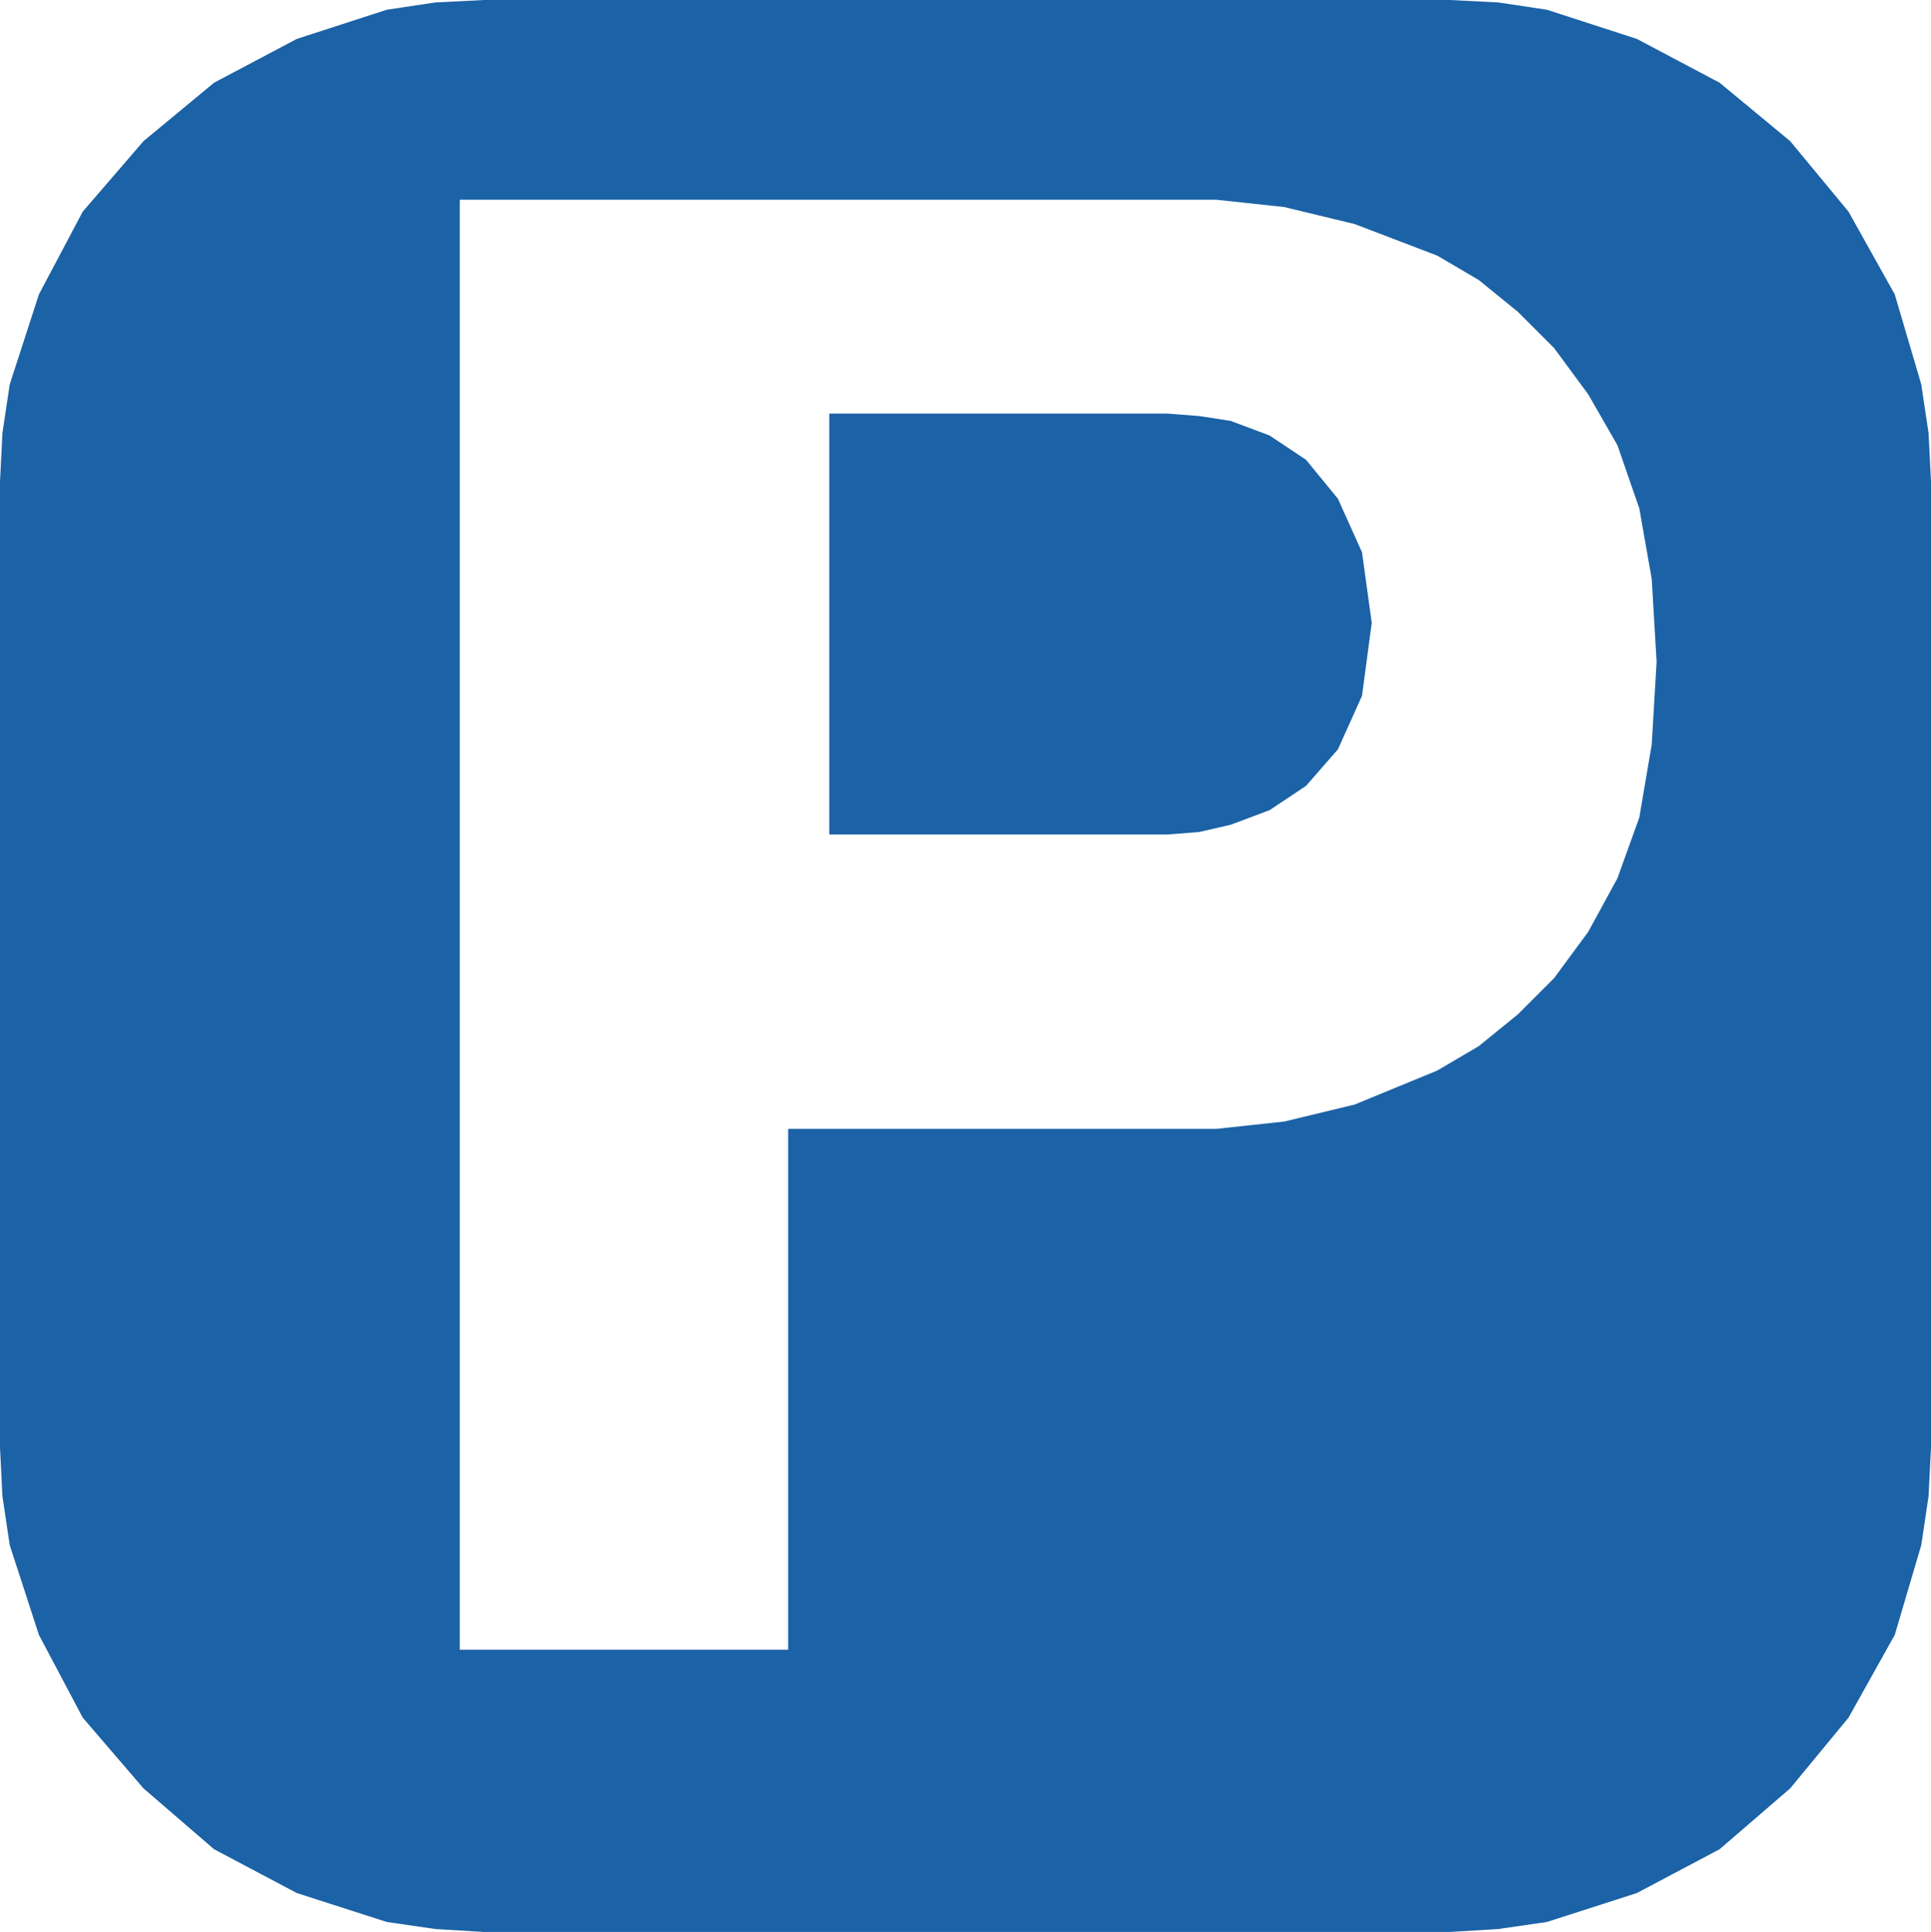 <?xml version="1.0" encoding="UTF-8" standalone="no"?>
<!-- Generator: Adobe Illustrator 13.0.0, SVG Export Plug-In . SVG Version: 6.00 Build 14948)  -->
<svg
   xmlns:dc="http://purl.org/dc/elements/1.1/"
   xmlns:cc="http://creativecommons.org/ns#"
   xmlns:rdf="http://www.w3.org/1999/02/22-rdf-syntax-ns#"
   xmlns:svg="http://www.w3.org/2000/svg"
   xmlns="http://www.w3.org/2000/svg"
   xmlns:xlink="http://www.w3.org/1999/xlink"
   xmlns:sodipodi="http://sodipodi.sourceforge.net/DTD/sodipodi-0.dtd"
   xmlns:inkscape="http://www.inkscape.org/namespaces/inkscape"
   version="1.1"
   id="Layer_1"
   x="0px"
   y="0px"
   width="7.938"
   height="7.941"
   viewBox="0 0 7.938 7.941"
   xml:space="preserve"
   inkscape:version="0.46"
   sodipodi:docname="Parking.svg"
   sodipodi:version="0.32"
   inkscape:output_extension="org.inkscape.output.svg.inkscape"><defs
   id="defs3559"><inkscape:perspective
   sodipodi:type="inkscape:persp3d"
   inkscape:vp_x="0 : 3.9705 : 1"
   inkscape:vp_y="0 : 1000 : 0"
   inkscape:vp_z="7.9379997 : 3.9705 : 1"
   inkscape:persp3d-origin="3.9689999 : 2.647 : 1"
   id="perspective19" />
	

		<defs
   id="defs3539">
			<polyline
   id="SVGID_1_"
   points="0,0 0,8.62 0,17.23 0,25.85 0,34.47 0,43.09 0,51.699 0,60.32 0,68.939 0,77.561 0,86.17      0,94.791 8.8,94.791 17.61,94.791 26.41,94.791 35.21,94.791 44.01,94.791 52.82,94.791 61.62,94.791 70.42,94.791 79.23,94.791      88.03,94.791 96.83,94.791 96.83,86.17 96.83,77.561 96.83,68.939 96.83,60.32 96.83,51.699 96.83,43.09 96.83,34.47      96.83,25.85 96.83,17.23 96.83,8.62 96.83,0 88.03,0 79.23,0 70.42,0 61.62,0 52.82,0 44.01,0 35.21,0 26.41,0 17.61,0 8.8,0      0,0    " />
		</defs>
		<defs
   id="defs3542">
			<rect
   id="SVGID_2_"
   width="96.96"
   height="94.561"
   x="0"
   y="0" />
		</defs>
		<clipPath
   id="SVGID_3_">
			<use
   xlink:href="#SVGID_1_"
   style="overflow:visible"
   id="use3546"
   x="0"
   y="0"
   width="96.96"
   height="94.791" />
		</clipPath>
		<clipPath
   id="SVGID_4_">
			<use
   xlink:href="#SVGID_2_"
   style="overflow:visible"
   id="use3549"
   x="0"
   y="0"
   width="96.96"
   height="94.791" />
		</clipPath>
		
		
		
			
	</defs><sodipodi:namedview
   pagecolor="#ffffff"
   bordercolor="#666666"
   borderopacity="1"
   objecttolerance="10"
   gridtolerance="10"
   guidetolerance="10"
   inkscape:pageopacity="0"
   inkscape:pageshadow="2"
   inkscape:window-width="695"
   inkscape:window-height="667"
   id="namedview3557"
   showgrid="false"
   fit-margin-top="0"
   fit-margin-left="0"
   fit-margin-right="0"
   fit-margin-bottom="0"
   inkscape:zoom="24.7982"
   inkscape:cx="2.5269802"
   inkscape:cy="0.67801595"
   inkscape:window-x="1551"
   inkscape:window-y="154"
   inkscape:window-maximized="0"
   inkscape:current-layer="Layer_1" />
<path
   style="fill:#1C62A6;fill-opacity:1"
   d="M 51.311,42.52 L 47.341,42.52 L 47.141,42.53 L 46.941,42.56 L 46.571,42.68 L 46.231,42.86 L 45.941,43.1 L 45.691,43.39 L 45.511,43.73 L 45.391,44.1 L 45.361,44.3 L 45.351,44.5 L 45.351,48.47 L 45.361,48.67 L 45.391,48.871 L 45.511,49.24 L 45.691,49.58 L 45.941,49.871 L 46.231,50.121 L 46.571,50.301 L 46.941,50.42 L 47.141,50.449 L 47.341,50.461 L 51.311,50.461 L 51.51,50.449 L 51.71,50.42 L 52.08,50.301 L 52.42,50.121 L 52.71,49.871 L 52.95,49.58 L 53.14,49.24 L 53.249,48.871 L 53.279,48.67 L 53.289,48.47 L 53.289,44.5 L 53.279,44.3 L 53.249,44.1 L 53.14,43.73 L 52.95,43.39 L 52.71,43.1 L 52.42,42.86 L 52.08,42.68 L 51.71,42.56 L 51.51,42.53 L 51.311,42.52 M 50.351,47.16 L 48.591,47.16 L 48.591,49.301 L 47.241,49.301 L 47.241,43.341 L 50.351,43.341 L 50.63,43.371 L 50.92,43.441 L 51.26,43.571 L 51.43,43.671 L 51.59,43.801 L 51.74,43.951 L 51.88,44.141 L 52,44.35 L 52.09,44.61 L 52.141,44.9 L 52.161,45.24 L 52.141,45.58 L 52.09,45.88 L 52,46.13 L 51.88,46.35 L 51.74,46.54 L 51.59,46.69 L 51.43,46.82 L 51.26,46.92 L 50.92,47.06 L 50.63,47.13 L 50.351,47.16 L 50.351,47.16 L 50.351,47.16 z"
   id="path3551"
   clip-path="url(#SVGID_4_)"
   inkscape:connector-curvature="0"
   transform="translate(-45.351,-42.52)" /><polygon
   style="fill:#1C62A6;fill-opacity:1"
   points="50.15,45.95 50.28,45.94 50.41,45.91 50.57,45.85 50.72,45.75 50.851,45.6 50.95,45.38 50.99,45.08 50.95,44.79 50.851,44.57 50.72,44.41 50.57,44.31 50.41,44.25 50.28,44.23 50.15,44.22 50.15,44.22 48.76,44.22 48.76,45.95 50.15,45.95 "
   id="polygon3553"
   clip-path="url(#SVGID_4_)"
   transform="translate(-45.351,-42.52)" />
</svg>